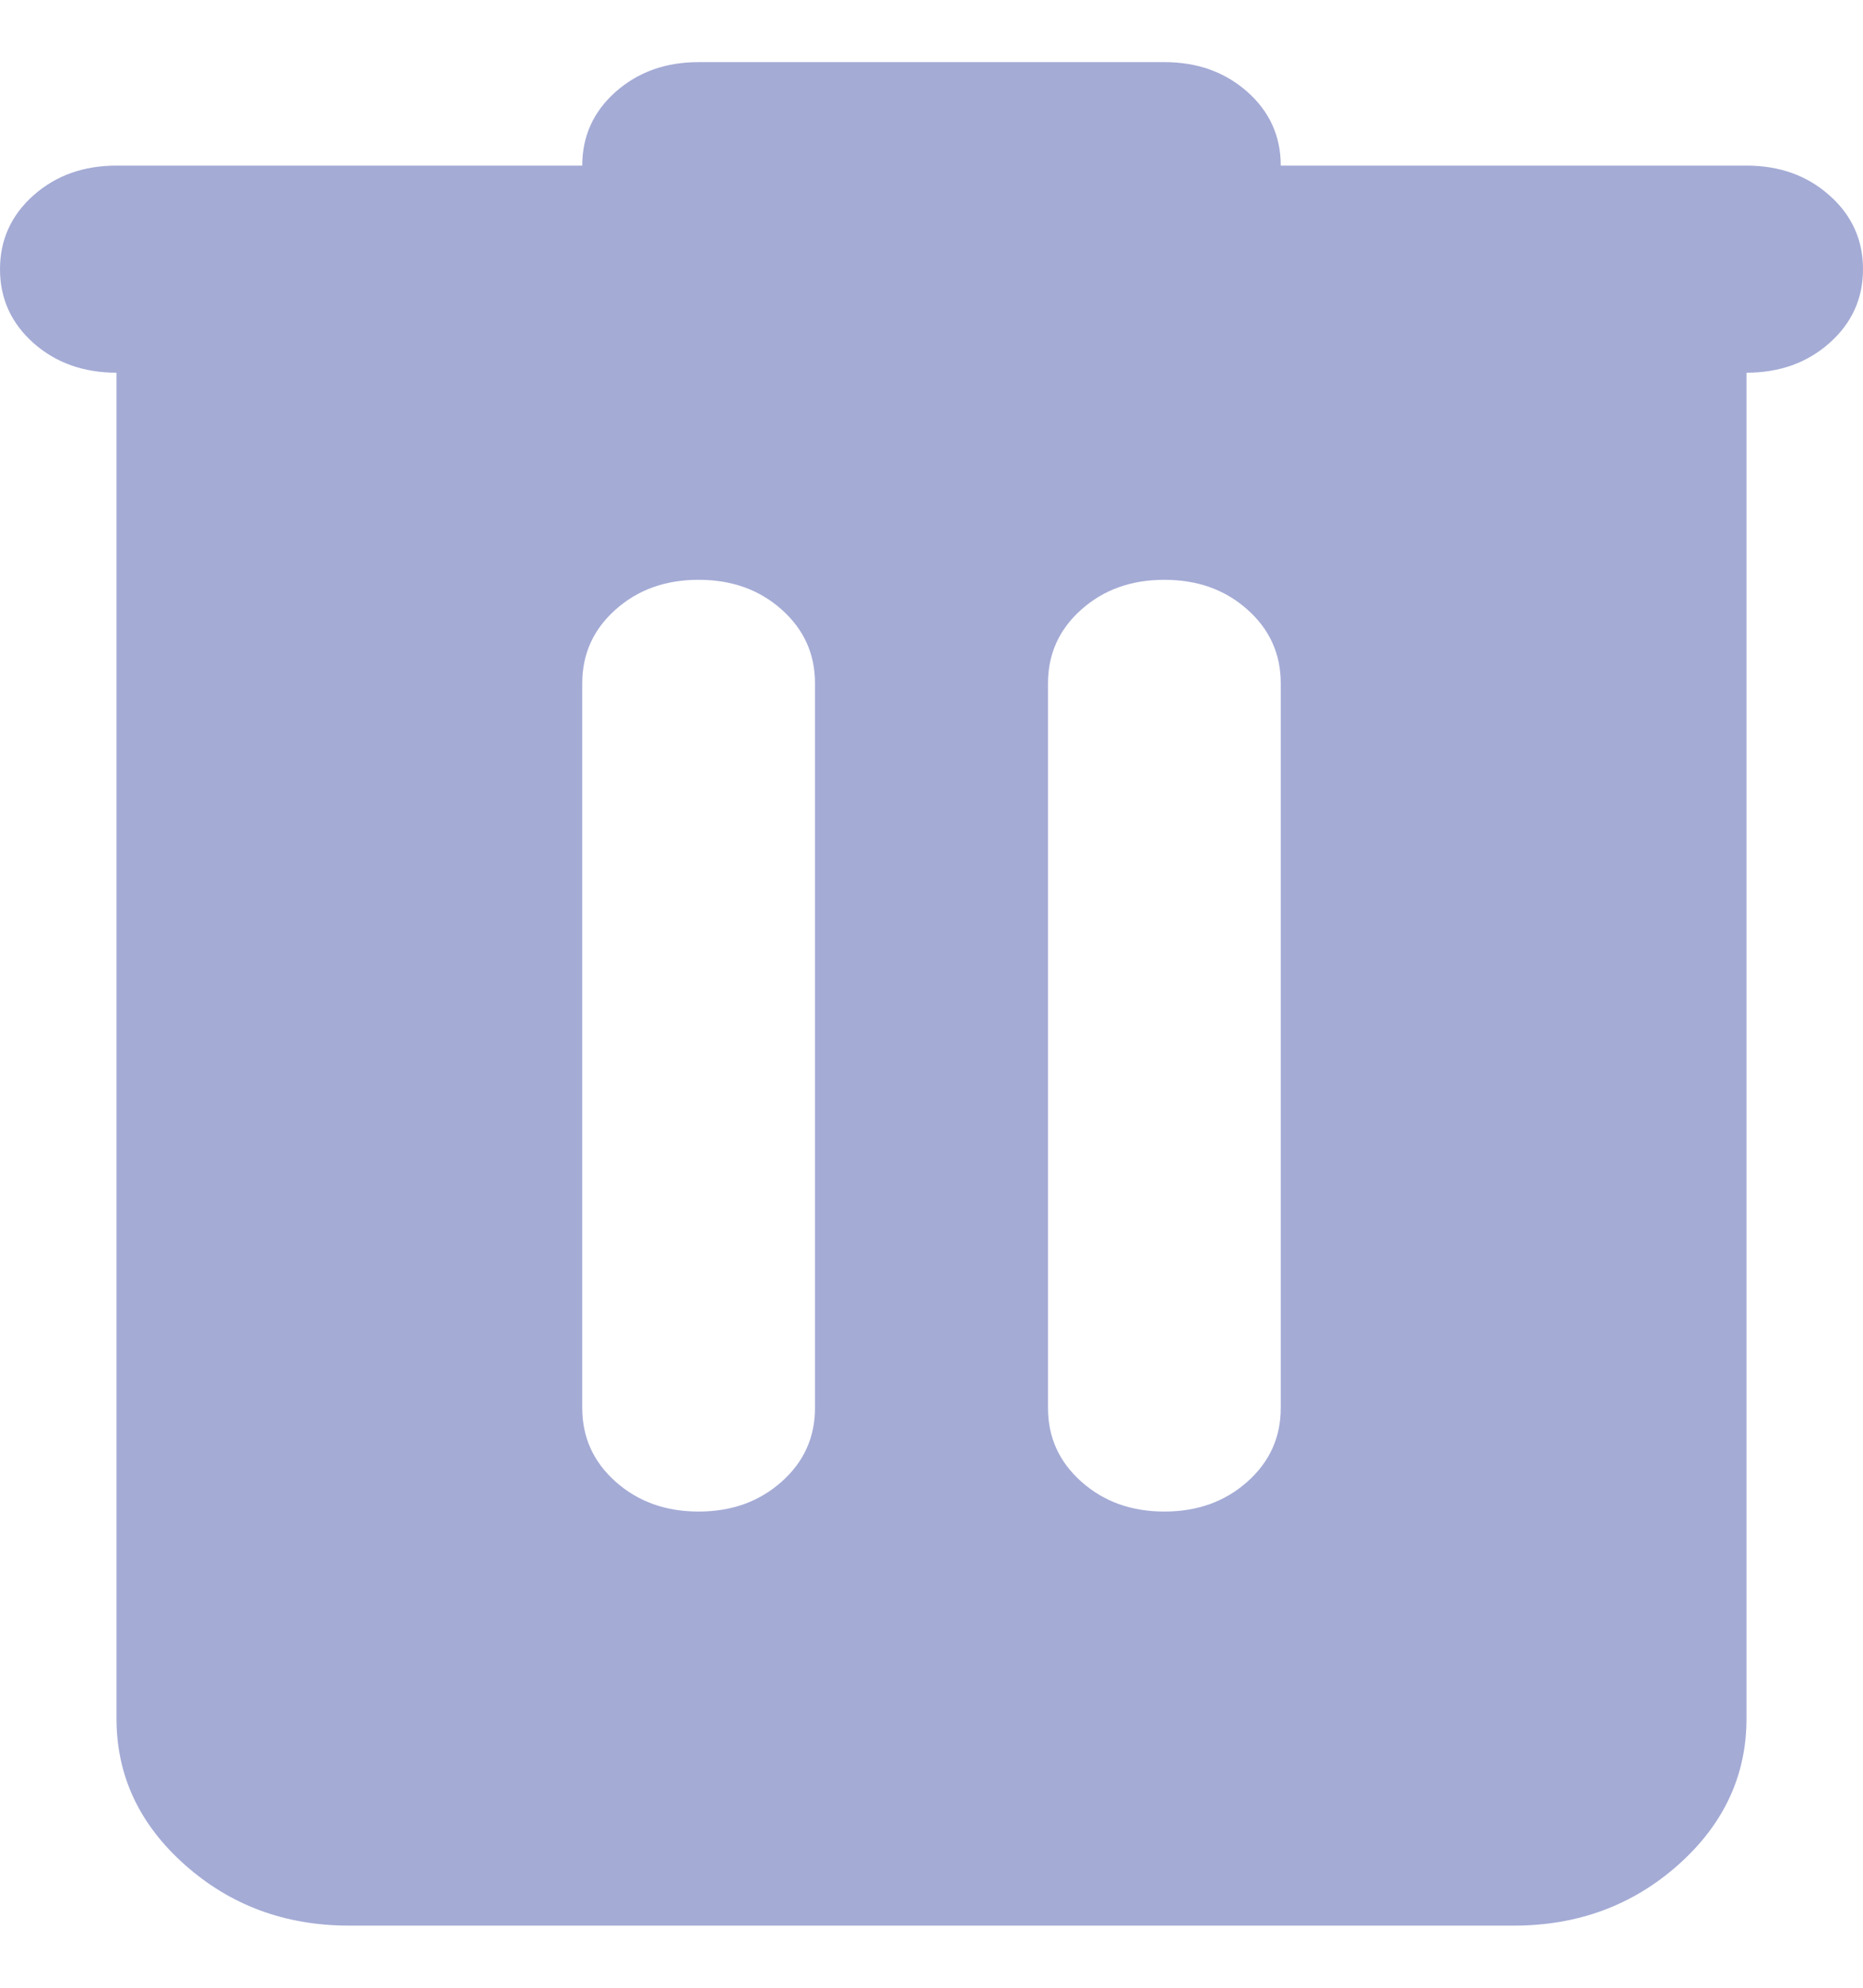 <svg width="15" height="16" viewBox="0 0 15 16" fill="none" xmlns="http://www.w3.org/2000/svg">
<path d="M2.812 15.5C2.297 15.5 1.856 15.337 1.489 15.011C1.121 14.684 0.938 14.292 0.938 13.833V3C0.672 3 0.449 2.92 0.269 2.761C0.09 2.601 0 2.403 0 2.167C0 1.931 0.09 1.732 0.269 1.573C0.449 1.413 0.672 1.333 0.938 1.333H4.688C4.688 1.097 4.777 0.899 4.957 0.739C5.137 0.58 5.359 0.5 5.625 0.5H9.375C9.641 0.5 9.863 0.58 10.043 0.739C10.223 0.899 10.312 1.097 10.312 1.333H14.062C14.328 1.333 14.551 1.413 14.73 1.573C14.91 1.732 15 1.931 15 2.167C15 2.403 14.91 2.601 14.73 2.761C14.551 2.92 14.328 3 14.062 3V13.833C14.062 14.292 13.879 14.684 13.512 15.011C13.145 15.337 12.703 15.5 12.188 15.5H2.812ZM4.688 11.333C4.688 11.569 4.777 11.767 4.957 11.927C5.137 12.087 5.359 12.167 5.625 12.167C5.891 12.167 6.113 12.087 6.293 11.927C6.473 11.767 6.562 11.569 6.562 11.333V5.5C6.562 5.264 6.473 5.066 6.293 4.906C6.113 4.746 5.891 4.667 5.625 4.667C5.359 4.667 5.137 4.746 4.957 4.906C4.777 5.066 4.688 5.264 4.688 5.5V11.333ZM8.438 11.333C8.438 11.569 8.527 11.767 8.707 11.927C8.887 12.087 9.109 12.167 9.375 12.167C9.641 12.167 9.863 12.087 10.043 11.927C10.223 11.767 10.312 11.569 10.312 11.333V5.5C10.312 5.264 10.223 5.066 10.043 4.906C9.863 4.746 9.641 4.667 9.375 4.667C9.109 4.667 8.887 4.746 8.707 4.906C8.527 5.066 8.438 5.264 8.438 5.5V11.333Z" fill="#A4ABD5"/>
</svg>
